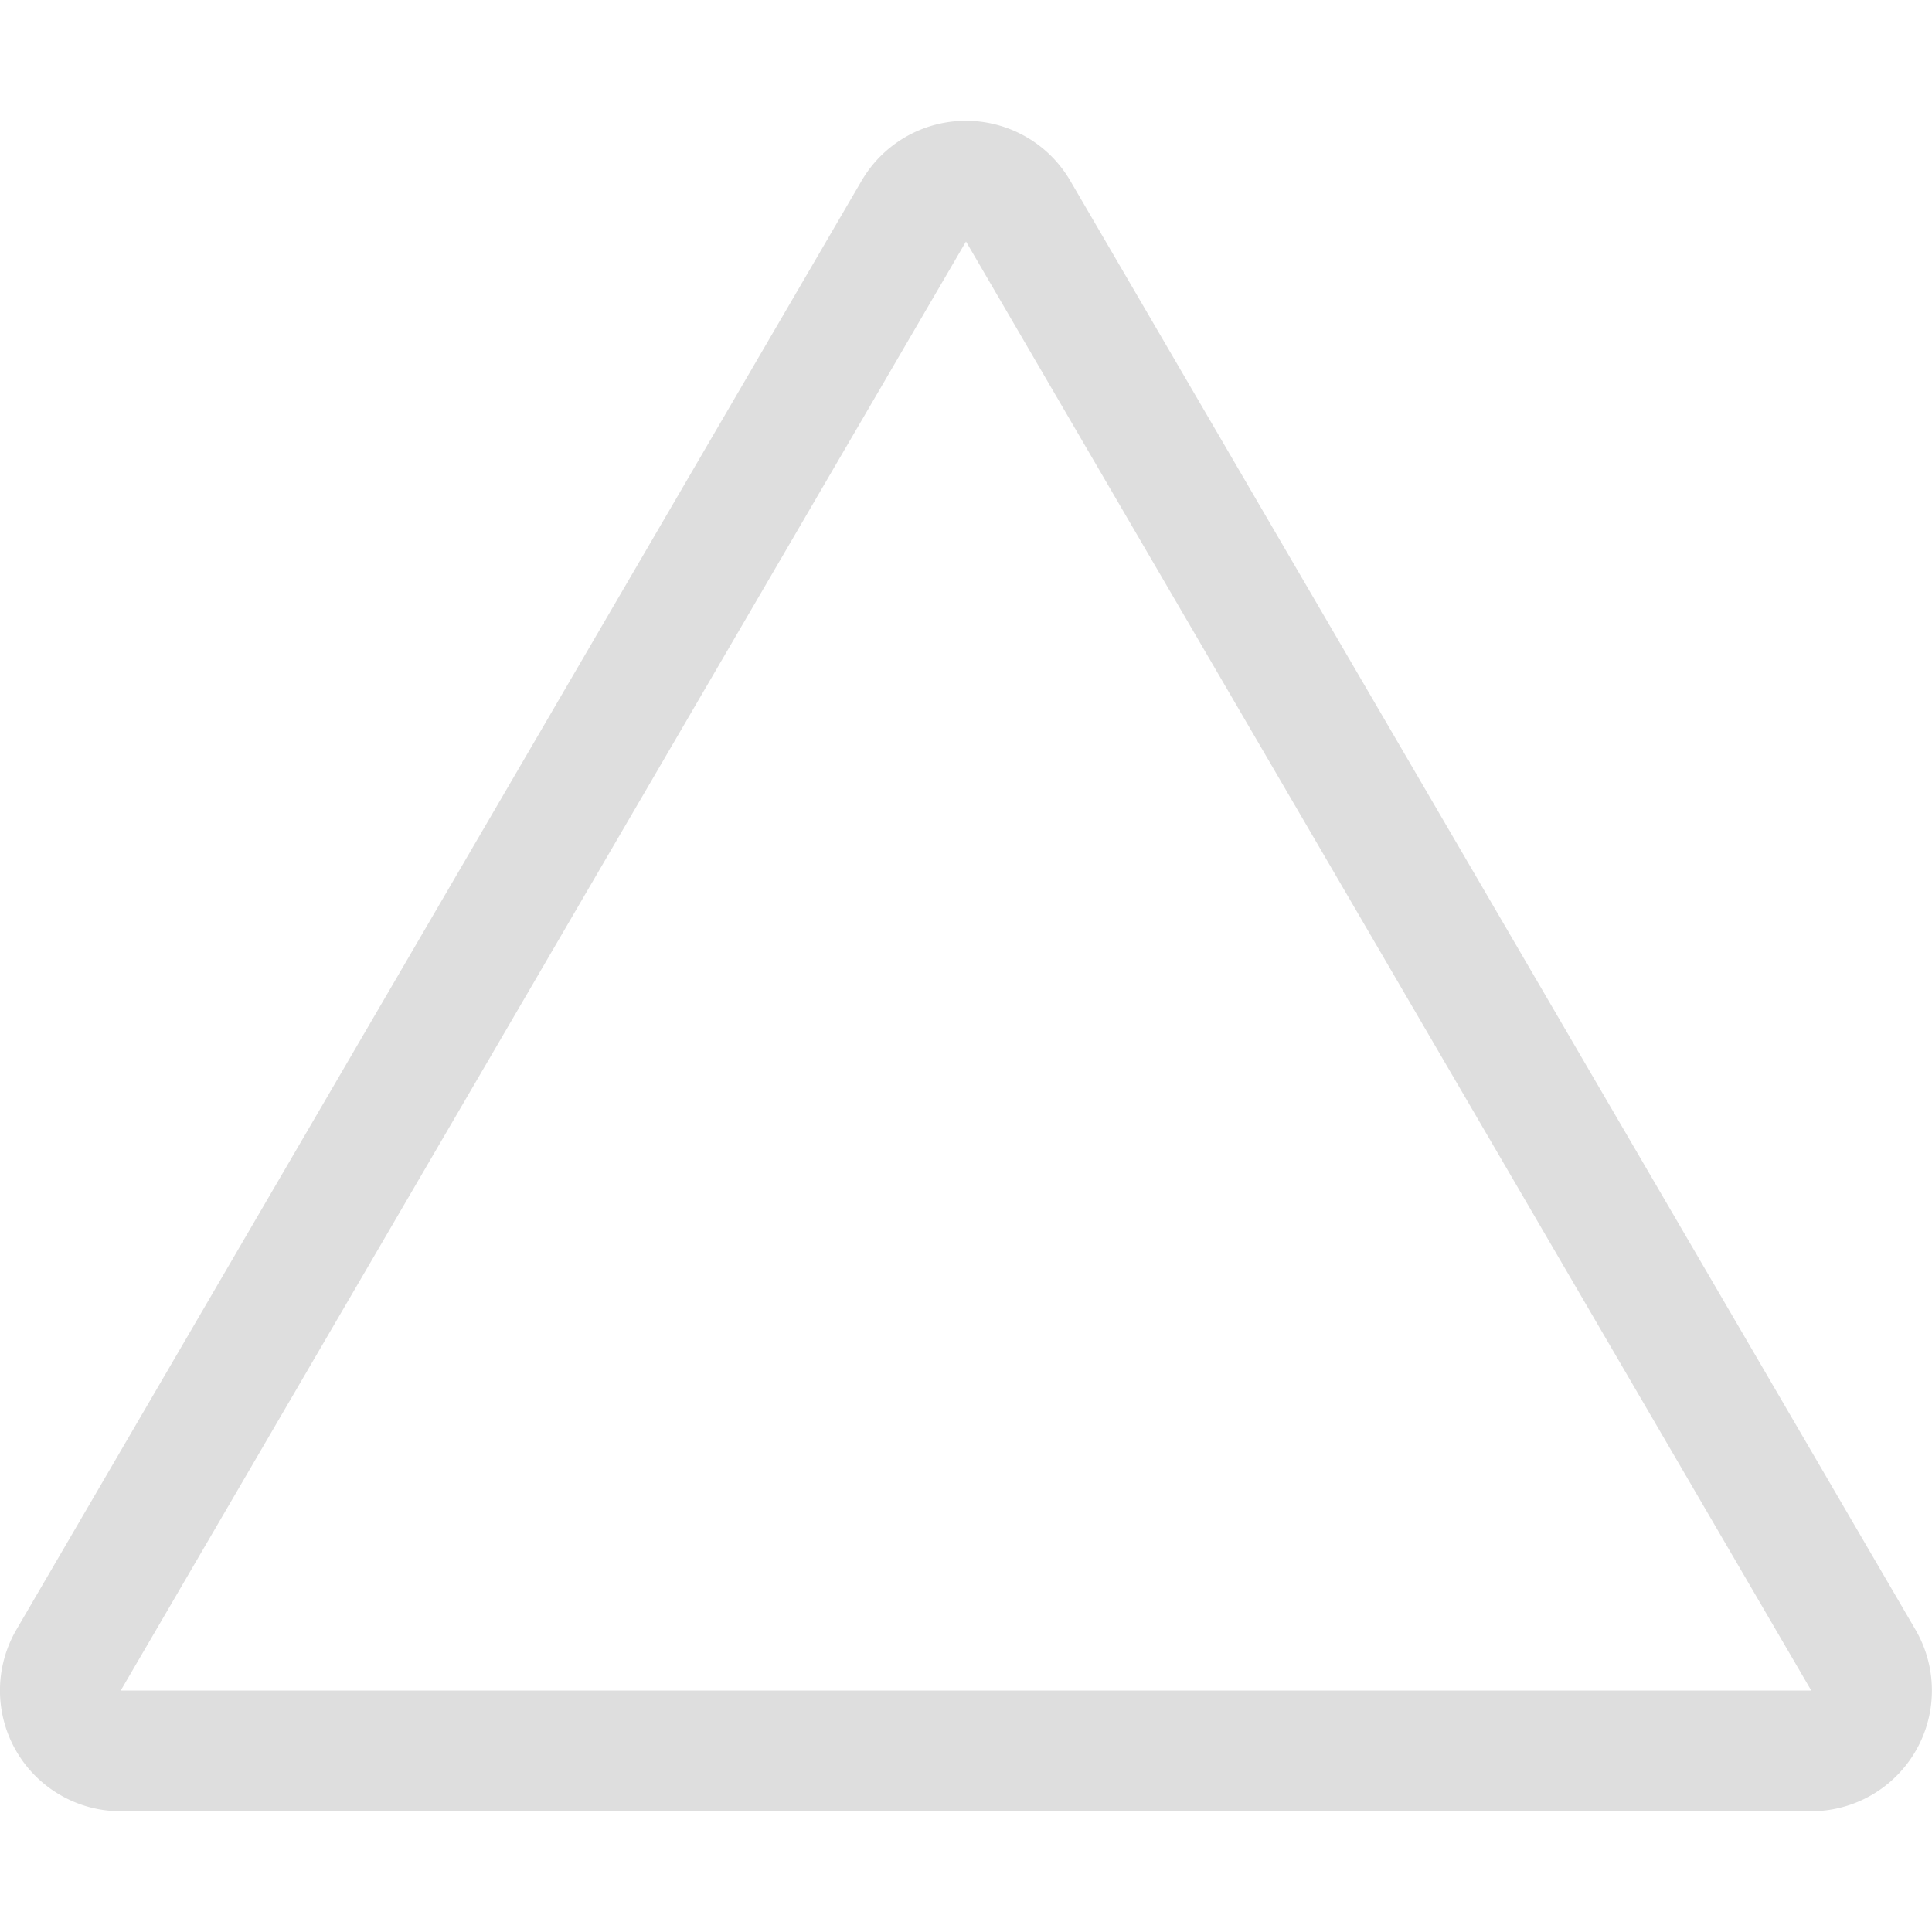 <svg xmlns="http://www.w3.org/2000/svg" width="16" height="16" xmlns:v="https://vecta.io/nano"><path d="M7.943 1.002a1 1 0 0 0-.807.494l-7 12A1 1 0 0 0 1 15h14a1 1 0 0 0 .863-1.504l-7-12a1 1 0 0 0-.92-.494zM8 2l7 12H1L8 2z" dominant-baseline="auto" fill="#dedede"/></svg>